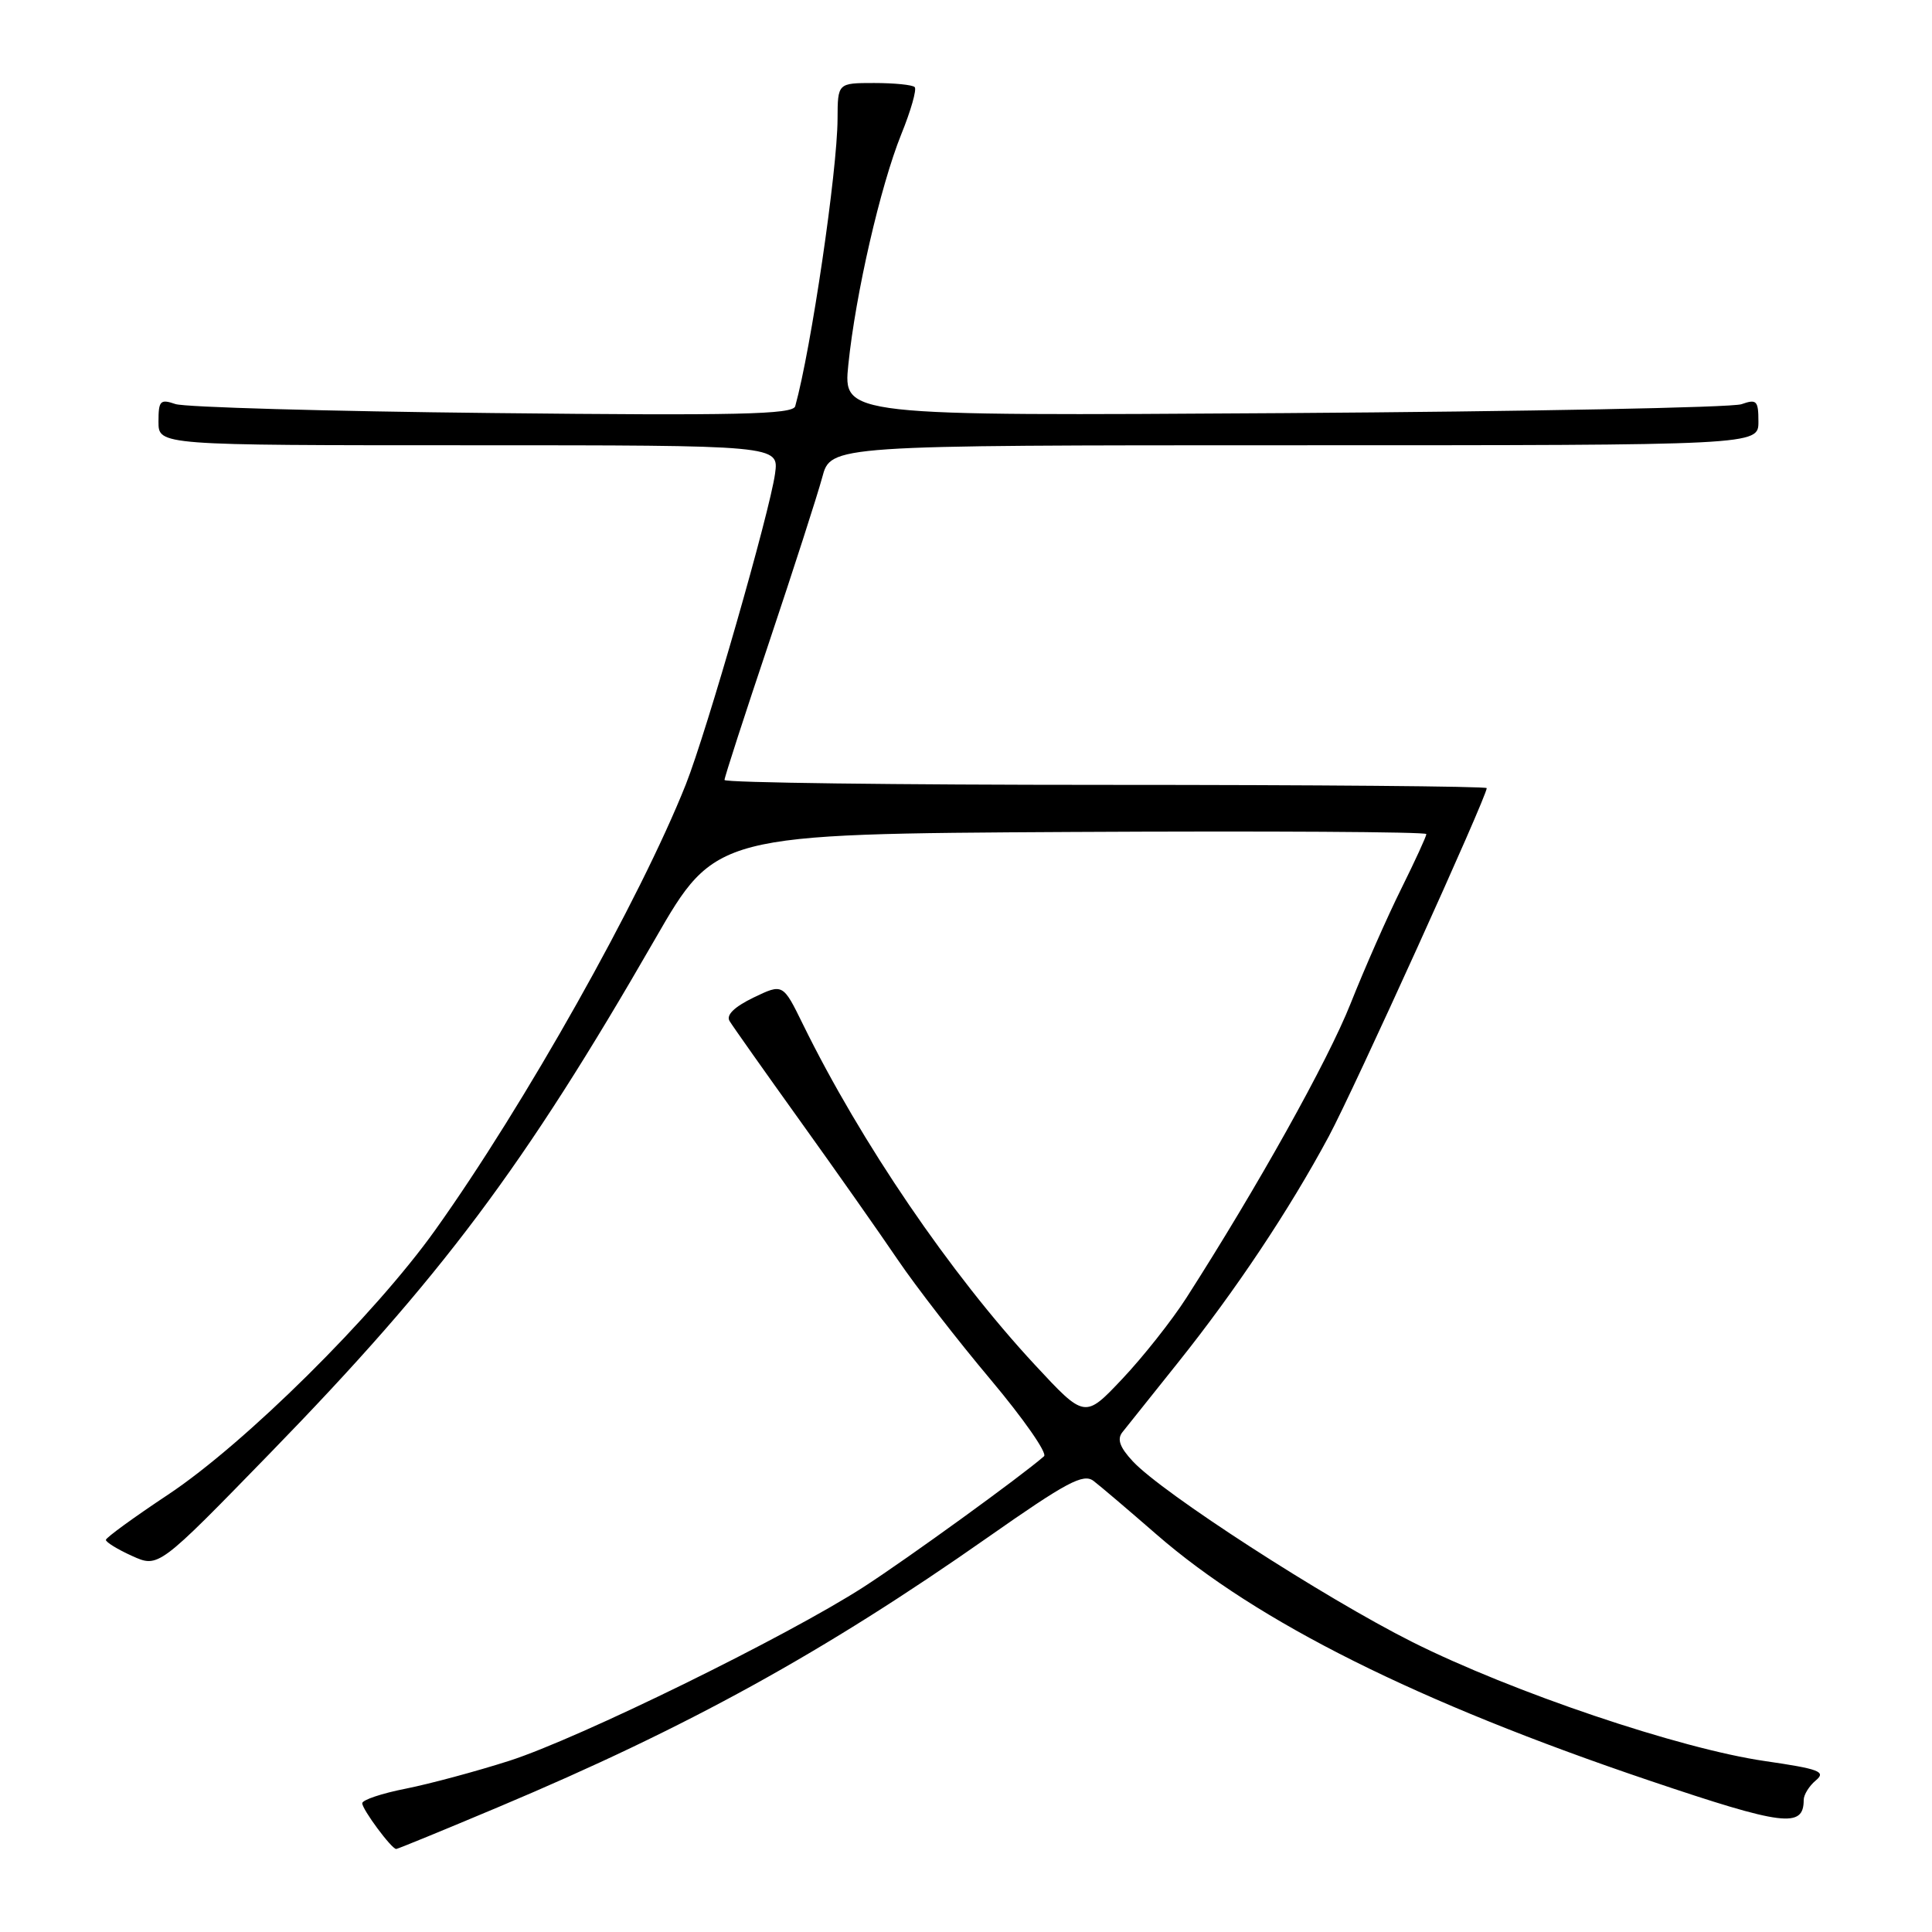 <?xml version="1.0" encoding="UTF-8" standalone="no"?>
<!DOCTYPE svg PUBLIC "-//W3C//DTD SVG 1.1//EN" "http://www.w3.org/Graphics/SVG/1.1/DTD/svg11.dtd" >
<svg xmlns="http://www.w3.org/2000/svg" xmlns:xlink="http://www.w3.org/1999/xlink" version="1.1" viewBox="0 0 256 256">
 <g >
 <path fill="currentColor"
d=" M 66.10 239.42 C 91.16 228.87 109.17 218.94 130.90 203.70 C 141.34 196.38 143.55 195.20 144.90 196.23 C 145.78 196.90 149.53 200.09 153.23 203.31 C 166.60 214.95 187.90 225.58 218.57 235.94 C 236.34 241.94 239.00 242.27 239.00 238.50 C 239.00 237.81 239.73 236.64 240.61 235.91 C 242.00 234.75 241.07 234.40 233.86 233.35 C 222.56 231.71 200.40 224.22 187.13 217.57 C 175.50 211.73 154.05 197.87 150.10 193.63 C 148.38 191.78 147.99 190.70 148.72 189.78 C 149.28 189.08 152.61 184.90 156.13 180.50 C 163.72 171.00 170.84 160.32 176.07 150.58 C 179.40 144.38 197.00 105.57 197.00 104.43 C 197.00 104.19 174.28 104.00 146.50 104.00 C 118.72 104.00 96.00 103.71 96.00 103.35 C 96.00 102.99 98.66 94.78 101.91 85.10 C 105.15 75.42 108.32 65.59 108.95 63.25 C 110.08 59.00 110.08 59.00 171.54 59.00 C 233.00 59.00 233.00 59.00 233.00 55.88 C 233.00 53.08 232.77 52.85 230.75 53.56 C 229.51 54.00 202.22 54.53 170.11 54.74 C 111.71 55.12 111.71 55.12 112.41 48.31 C 113.37 38.93 116.65 24.68 119.42 17.80 C 120.70 14.65 121.50 11.83 121.20 11.54 C 120.91 11.24 118.49 11.00 115.83 11.00 C 111.00 11.00 111.00 11.00 110.98 15.75 C 110.95 22.67 107.48 46.24 105.37 53.83 C 105.07 54.92 97.75 55.08 65.25 54.73 C 43.39 54.50 24.49 53.96 23.25 53.54 C 21.23 52.85 21.00 53.09 21.00 55.88 C 21.00 59.00 21.00 59.00 62.11 59.00 C 103.21 59.00 103.21 59.00 102.70 62.75 C 102.01 67.82 93.63 96.99 90.88 103.93 C 84.82 119.17 69.54 146.36 57.66 163.00 C 49.60 174.30 32.47 191.27 22.28 198.04 C 17.76 201.04 14.05 203.74 14.03 204.04 C 14.02 204.34 15.57 205.30 17.50 206.17 C 21.00 207.75 21.00 207.75 35.78 192.56 C 58.49 169.22 69.41 154.65 86.76 124.50 C 94.82 110.50 94.82 110.50 141.91 110.24 C 167.81 110.10 189.00 110.22 189.00 110.52 C 189.00 110.81 187.50 114.08 185.67 117.77 C 183.83 121.47 180.81 128.32 178.96 132.98 C 175.92 140.63 166.62 157.28 157.19 171.99 C 155.25 175.01 151.43 179.83 148.70 182.72 C 143.74 187.97 143.74 187.97 137.12 180.84 C 125.92 168.77 114.08 151.39 106.40 135.74 C 103.74 130.31 103.74 130.31 99.83 132.19 C 97.30 133.42 96.19 134.50 96.67 135.29 C 97.07 135.96 101.27 141.90 106.00 148.50 C 110.74 155.10 116.57 163.40 118.97 166.94 C 121.37 170.48 126.90 177.62 131.26 182.80 C 135.61 187.98 138.80 192.55 138.34 192.96 C 135.32 195.61 120.27 206.51 114.47 210.26 C 104.31 216.82 76.77 230.33 67.50 233.31 C 63.10 234.72 56.91 236.38 53.75 237.01 C 50.59 237.63 48.00 238.50 48.00 238.94 C 48.00 239.76 51.88 245.00 52.50 245.00 C 52.69 245.00 58.81 242.49 66.10 239.42 Z "/>
</g>
</svg>